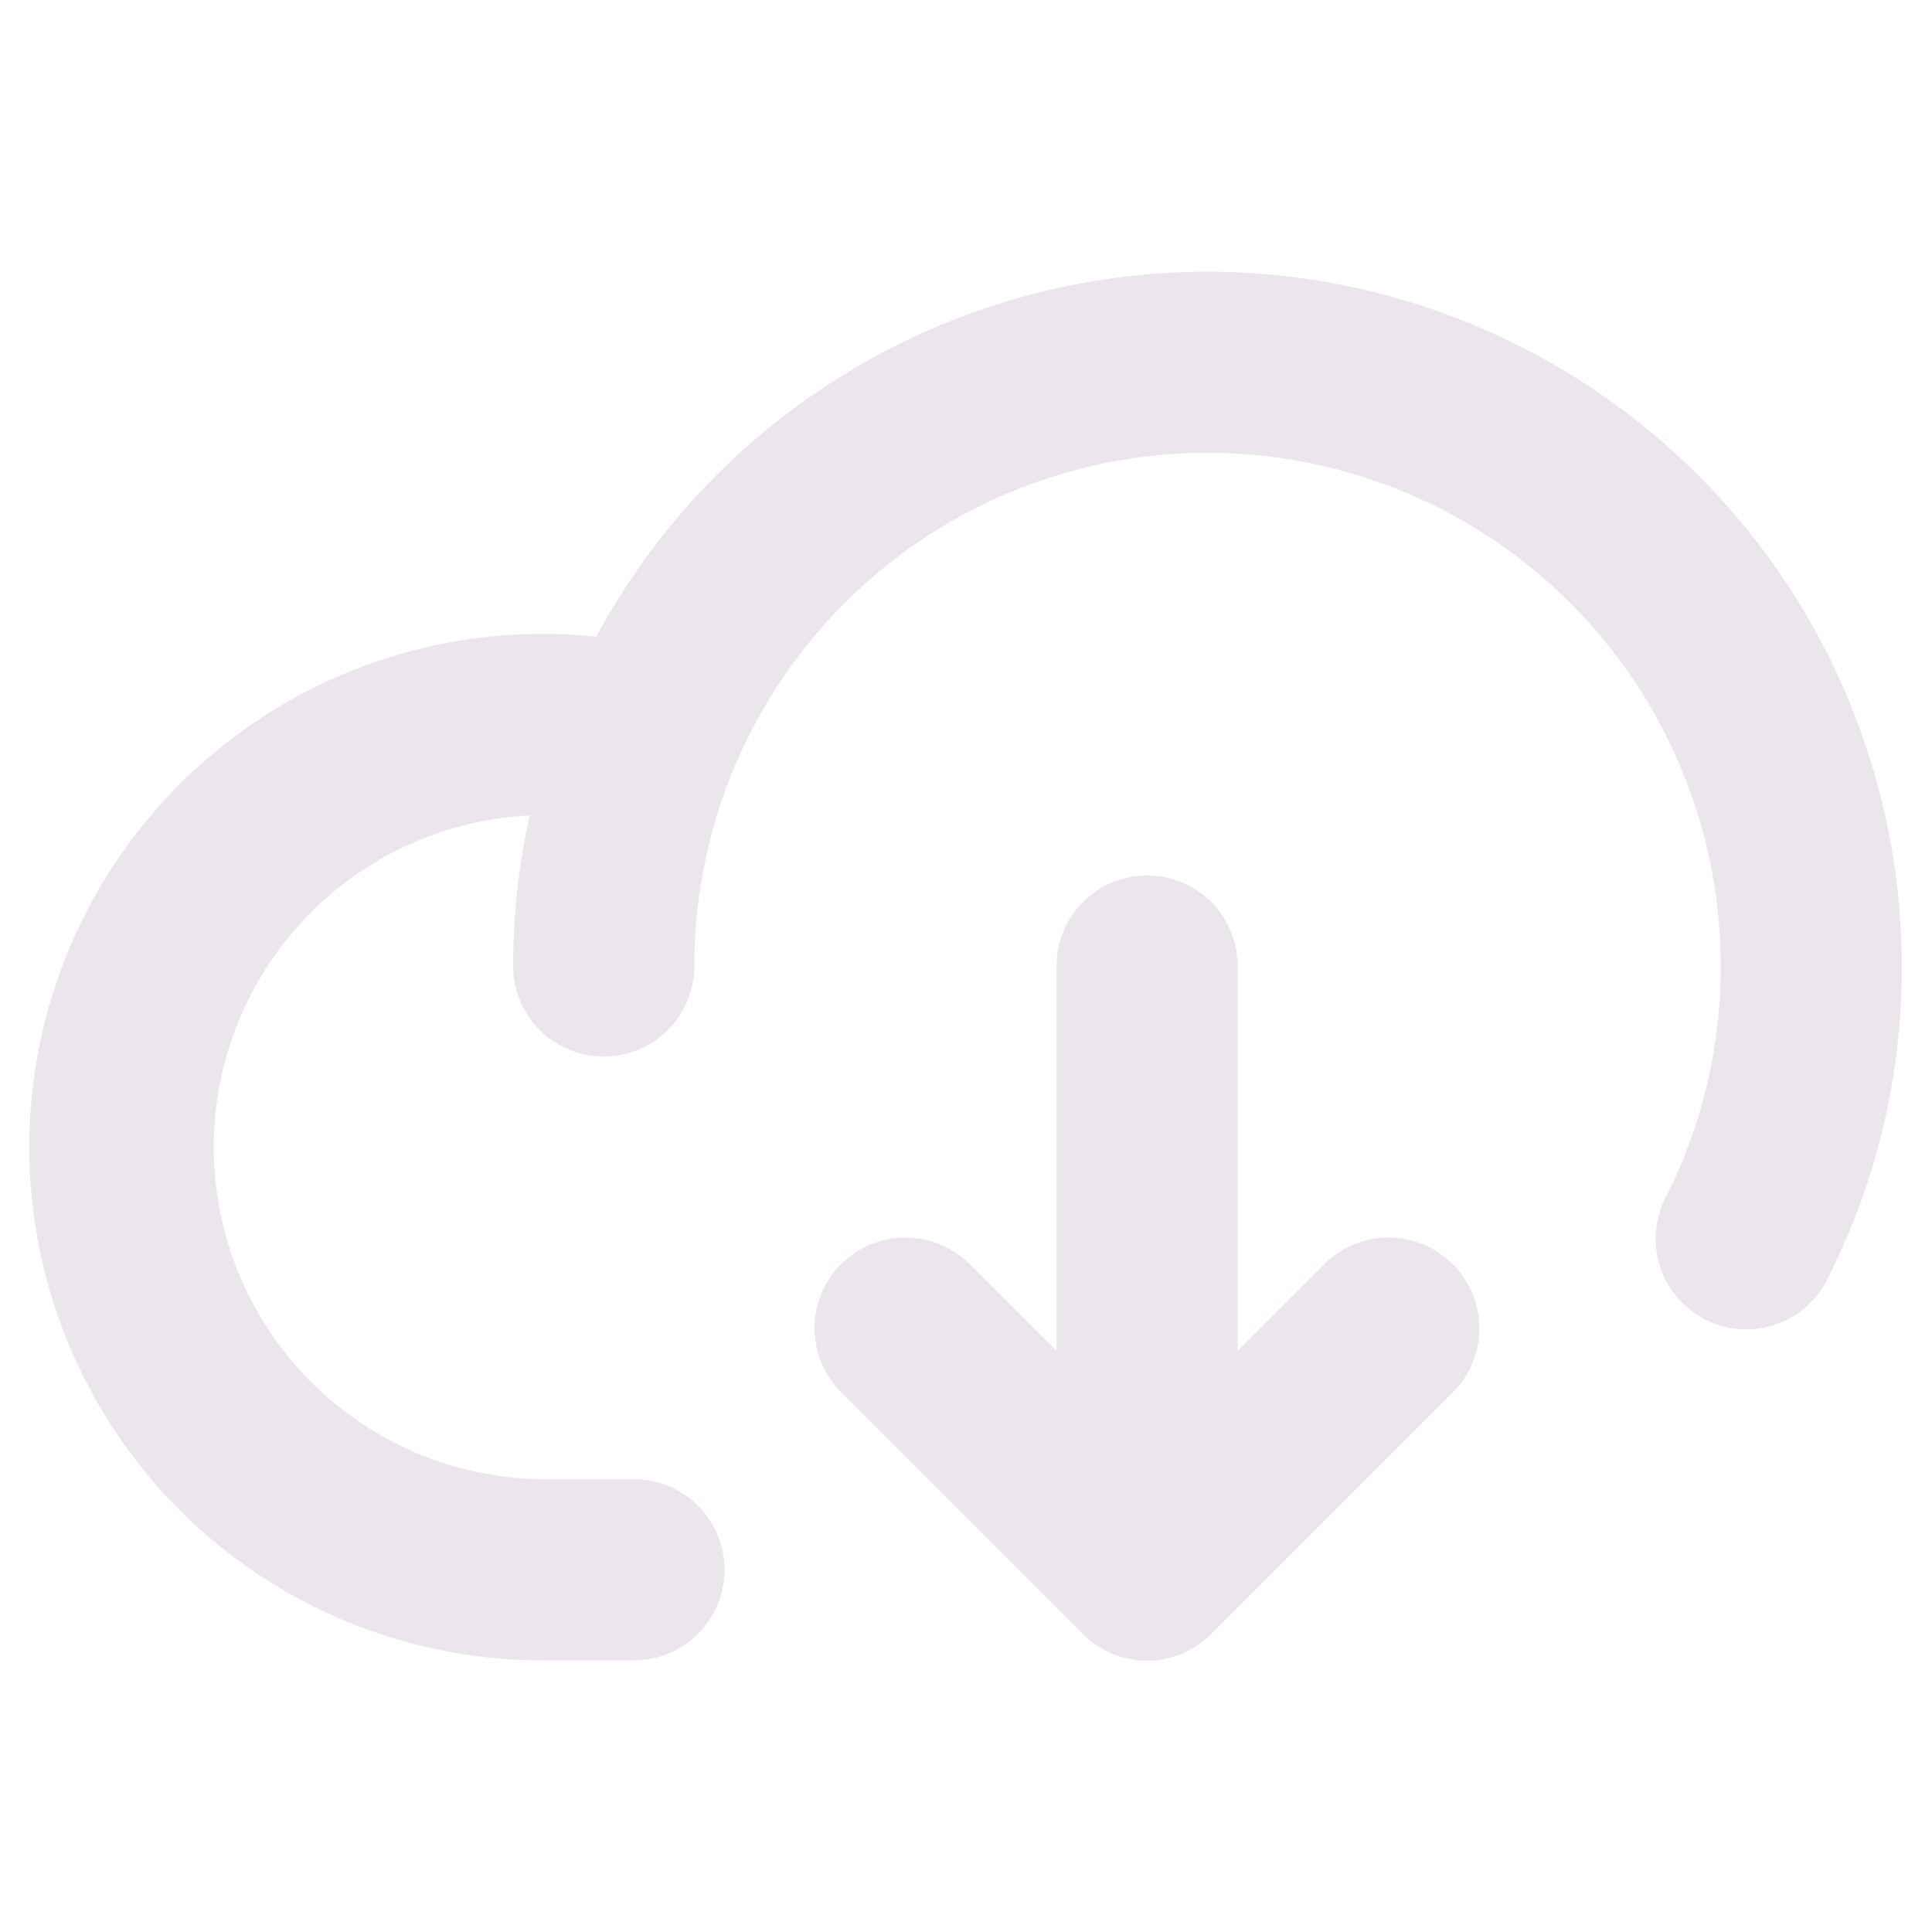 <svg xmlns="http://www.w3.org/2000/svg" width="24" height="24" fill="none" viewBox="0 0 24 24">
  <path fill="#EBE6EB" d="M18.046 15.704a1.125 1.125 0 0 1 0 1.594l-3 3a1.125 1.125 0 0 1-1.594 0l-3-3a1.125 1.125 0 0 1 .797-1.924 1.125 1.125 0 0 1 .797.33l1.079 1.077V12a1.125 1.125 0 1 1 2.25 0v4.781l1.08-1.08a1.124 1.124 0 0 1 1.59.003ZM15 3.375A8.633 8.633 0 0 0 7.406 7.91a6.375 6.375 0 1 0-.656 12.715h1.125a1.125 1.125 0 1 0 0-2.25H6.75a4.125 4.125 0 0 1-.17-8.245A8.596 8.596 0 0 0 6.375 12a1.125 1.125 0 1 0 2.25 0 6.375 6.375 0 1 1 12.75 0 6.307 6.307 0 0 1-.68 2.868 1.127 1.127 0 0 0 .49 1.525 1.126 1.126 0 0 0 1.518-.51A8.539 8.539 0 0 0 23.625 12 8.635 8.635 0 0 0 15 3.375Z"/>
</svg>
